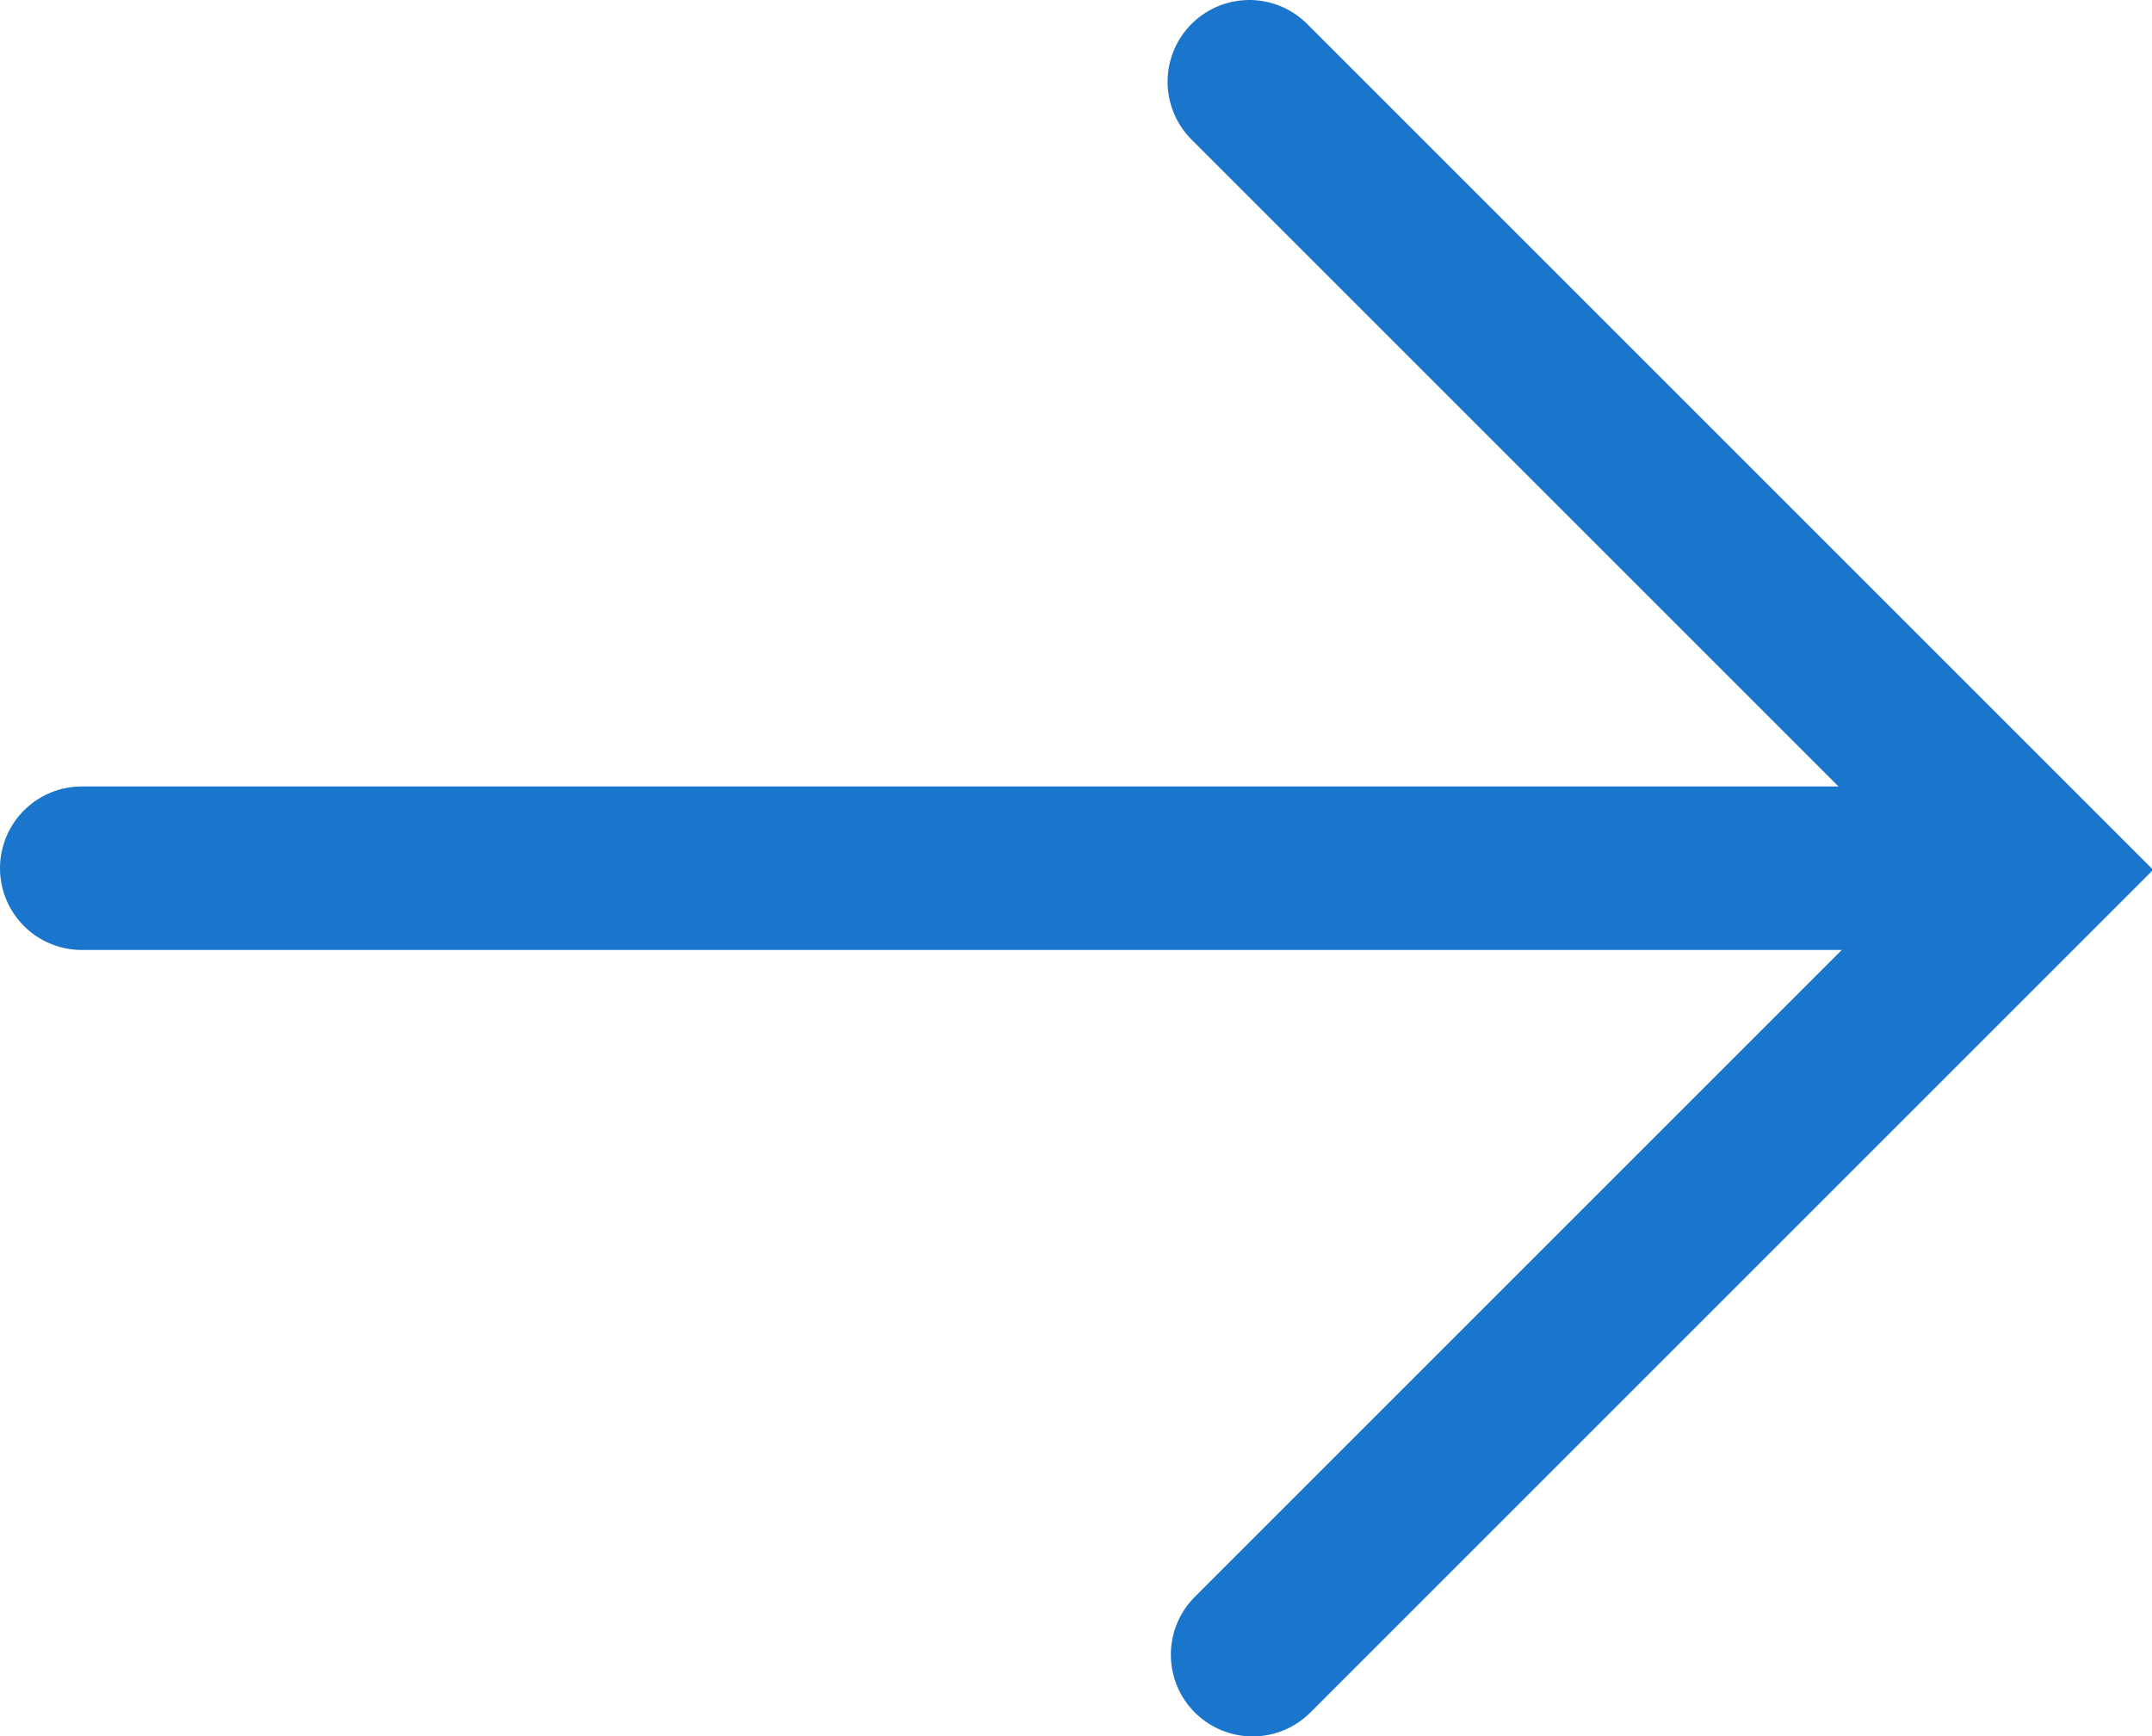 <svg xmlns="http://www.w3.org/2000/svg" width="13.16" height="10.62" viewBox="0 0 13.16 10.62">
  <title>icon-blue-arrow-right</title>
  <g id="Layer_2" data-name="Layer 2">
    <g id="Home_-_1200" data-name="Home - 1200">
      <g id="Pricing">
        <g id="arr">
          <line x1="12.04" y1="5.31" x2="0.5" y2="5.31" style="fill: none;stroke: #1976CC;stroke-linecap: round;stroke-miterlimit: 10"/>
          <polyline id="arrow" points="7.64 0.5 12.46 5.32 7.66 10.12" style="fill: none;stroke: #1976CC;stroke-linecap: round;stroke-miterlimit: 10"/>
        </g>
      </g>
    </g>
  </g>
</svg>
